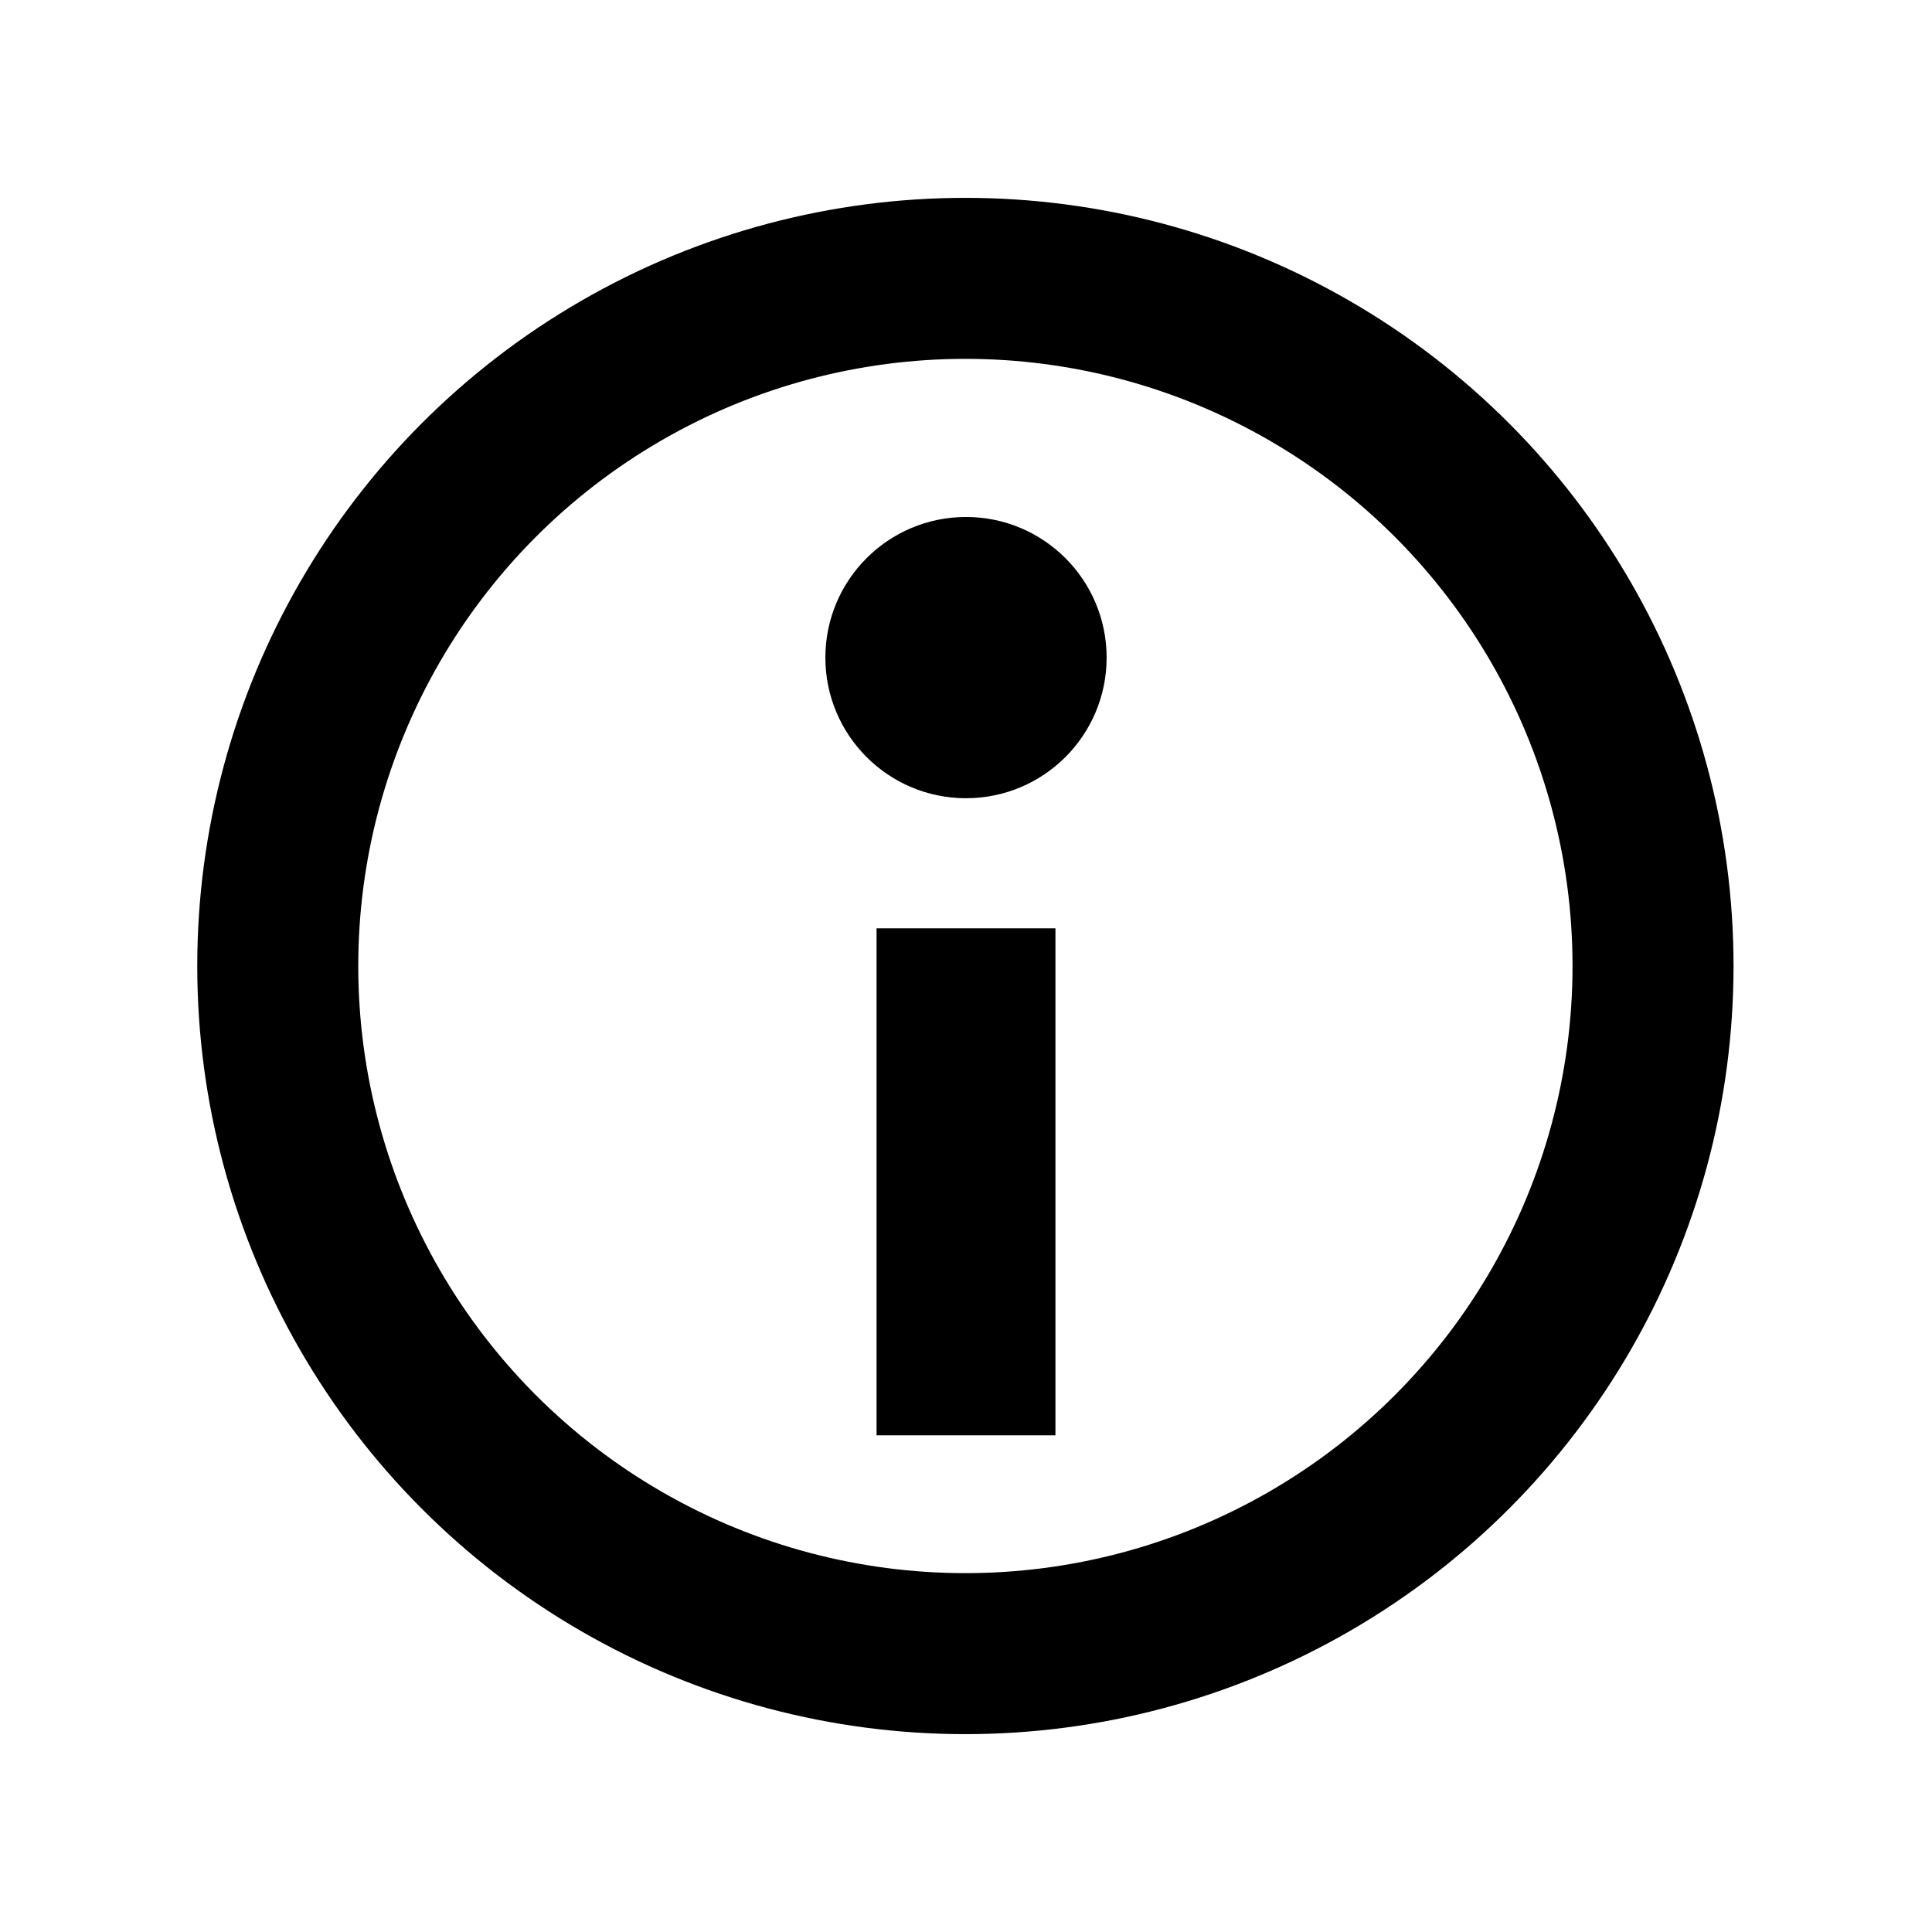 <?xml version="1.0" encoding="UTF-8" standalone="no"?>
<!-- Created with Inkscape (http://www.inkscape.org/) -->

<svg
   width="1080"
   height="1080"
   viewBox="0 0 1080 1080"
   version="1.1"
   id="svg1"
   inkscape:version="1.3 (0e150ed6c4, 2023-07-21)"
   sodipodi:docname="found-items.svg"
   inkscape:dataloss="true"
   xmlns:inkscape="http://www.inkscape.org/namespaces/inkscape"
   xmlns:sodipodi="http://sodipodi.sourceforge.net/DTD/sodipodi-0.dtd"
   xmlns="http://www.w3.org/2000/svg"
   xmlns:svg="http://www.w3.org/2000/svg">
  <sodipodi:namedview
     id="namedview1"
     pagecolor="#505050"
     bordercolor="#eeeeee"
     borderopacity="1"
     inkscape:showpageshadow="0"
     inkscape:pageopacity="0"
     inkscape:pagecheckerboard="0"
     inkscape:deskcolor="#505050"
     inkscape:document-units="px"
     inkscape:zoom="0.17986111"
     inkscape:cx="2257.2973"
     inkscape:cy="1242.6255"
     inkscape:window-width="1920"
     inkscape:window-height="991"
     inkscape:window-x="-9"
     inkscape:window-y="-9"
     inkscape:window-maximized="1"
     inkscape:current-layer="layer1" />
  <defs
     id="defs1" />
  <g
     inkscape:label="Layer 1"
     inkscape:groupmode="layer"
     id="layer1">
    <g
       id="g10"
       transform="translate(6.481,-6.059)">
      <g
         id="g11"
         transform="translate(2372.603,61.35)">
        <g
           id="g9">
          <circle
             style="fill:none;fill-opacity:1;stroke:#000000;stroke-width:85;stroke-miterlimit:10;stroke-dasharray:none;stroke-opacity:1"
             id="path3"
             cx="502.237"
             cy="491.212"
             r="356.775" />
          <rect
             style="fill:#000000;fill-opacity:1;stroke:none;stroke-width:65.514;stroke-miterlimit:10;stroke-dasharray:none;stroke-opacity:1"
             id="rect4"
             width="100"
             height="281.25"
             x="-75.529"
             y="1057.69"
             transform="rotate(-45)" />
          <path
             id="path4"
             style="fill:#000000;fill-opacity:1;stroke:none;stroke-width:84.474;stroke-miterlimit:10;stroke-dasharray:none;stroke-opacity:1;paint-order:normal"
             d="M 502.216,246.94 A 170.135,170.135 0 0 0 332.123,416.486 H 394.715 A 107.552,107.552 0 0 1 502.216,309.524 107.552,107.552 0 0 1 609.767,417.074 107.552,107.552 0 0 1 502.216,524.627 h -38.022 v 62.584 h 38.022 A 170.135,170.135 0 0 0 672.351,417.074 170.135,170.135 0 0 0 502.216,246.94 Z" />
        </g>
        <circle
           style="fill:#000000;fill-opacity:1;stroke:none;stroke-width:80;stroke-miterlimit:10;stroke-dasharray:none;stroke-opacity:1;paint-order:normal"
           id="path7"
           cx="502.237"
           cy="689.109"
           r="48.16" />
      </g>
      <circle
         style="fill:none;fill-opacity:1;stroke:#000000;stroke-width:90;stroke-miterlimit:10;stroke-dasharray:none;stroke-opacity:1;paint-order:normal"
         id="path11"
         cx="533.181"
         cy="546.059"
         r="384.395" />
      <rect
         style="fill:#000000;fill-opacity:1;stroke:none;stroke-width:628.85;stroke-miterlimit:10;stroke-dasharray:none;stroke-opacity:1;paint-order:normal"
         id="rect11"
         width="100"
         height="283.398"
         x="483.519"
         y="525.004" />
      <circle
         style="fill:#000000;fill-opacity:1;stroke:none;stroke-width:85;stroke-miterlimit:10;stroke-dasharray:none;stroke-opacity:1;paint-order:normal"
         id="path12"
         cx="533.519"
         cy="373.663"
         r="78.61" />
    </g>
  </g>
</svg>
